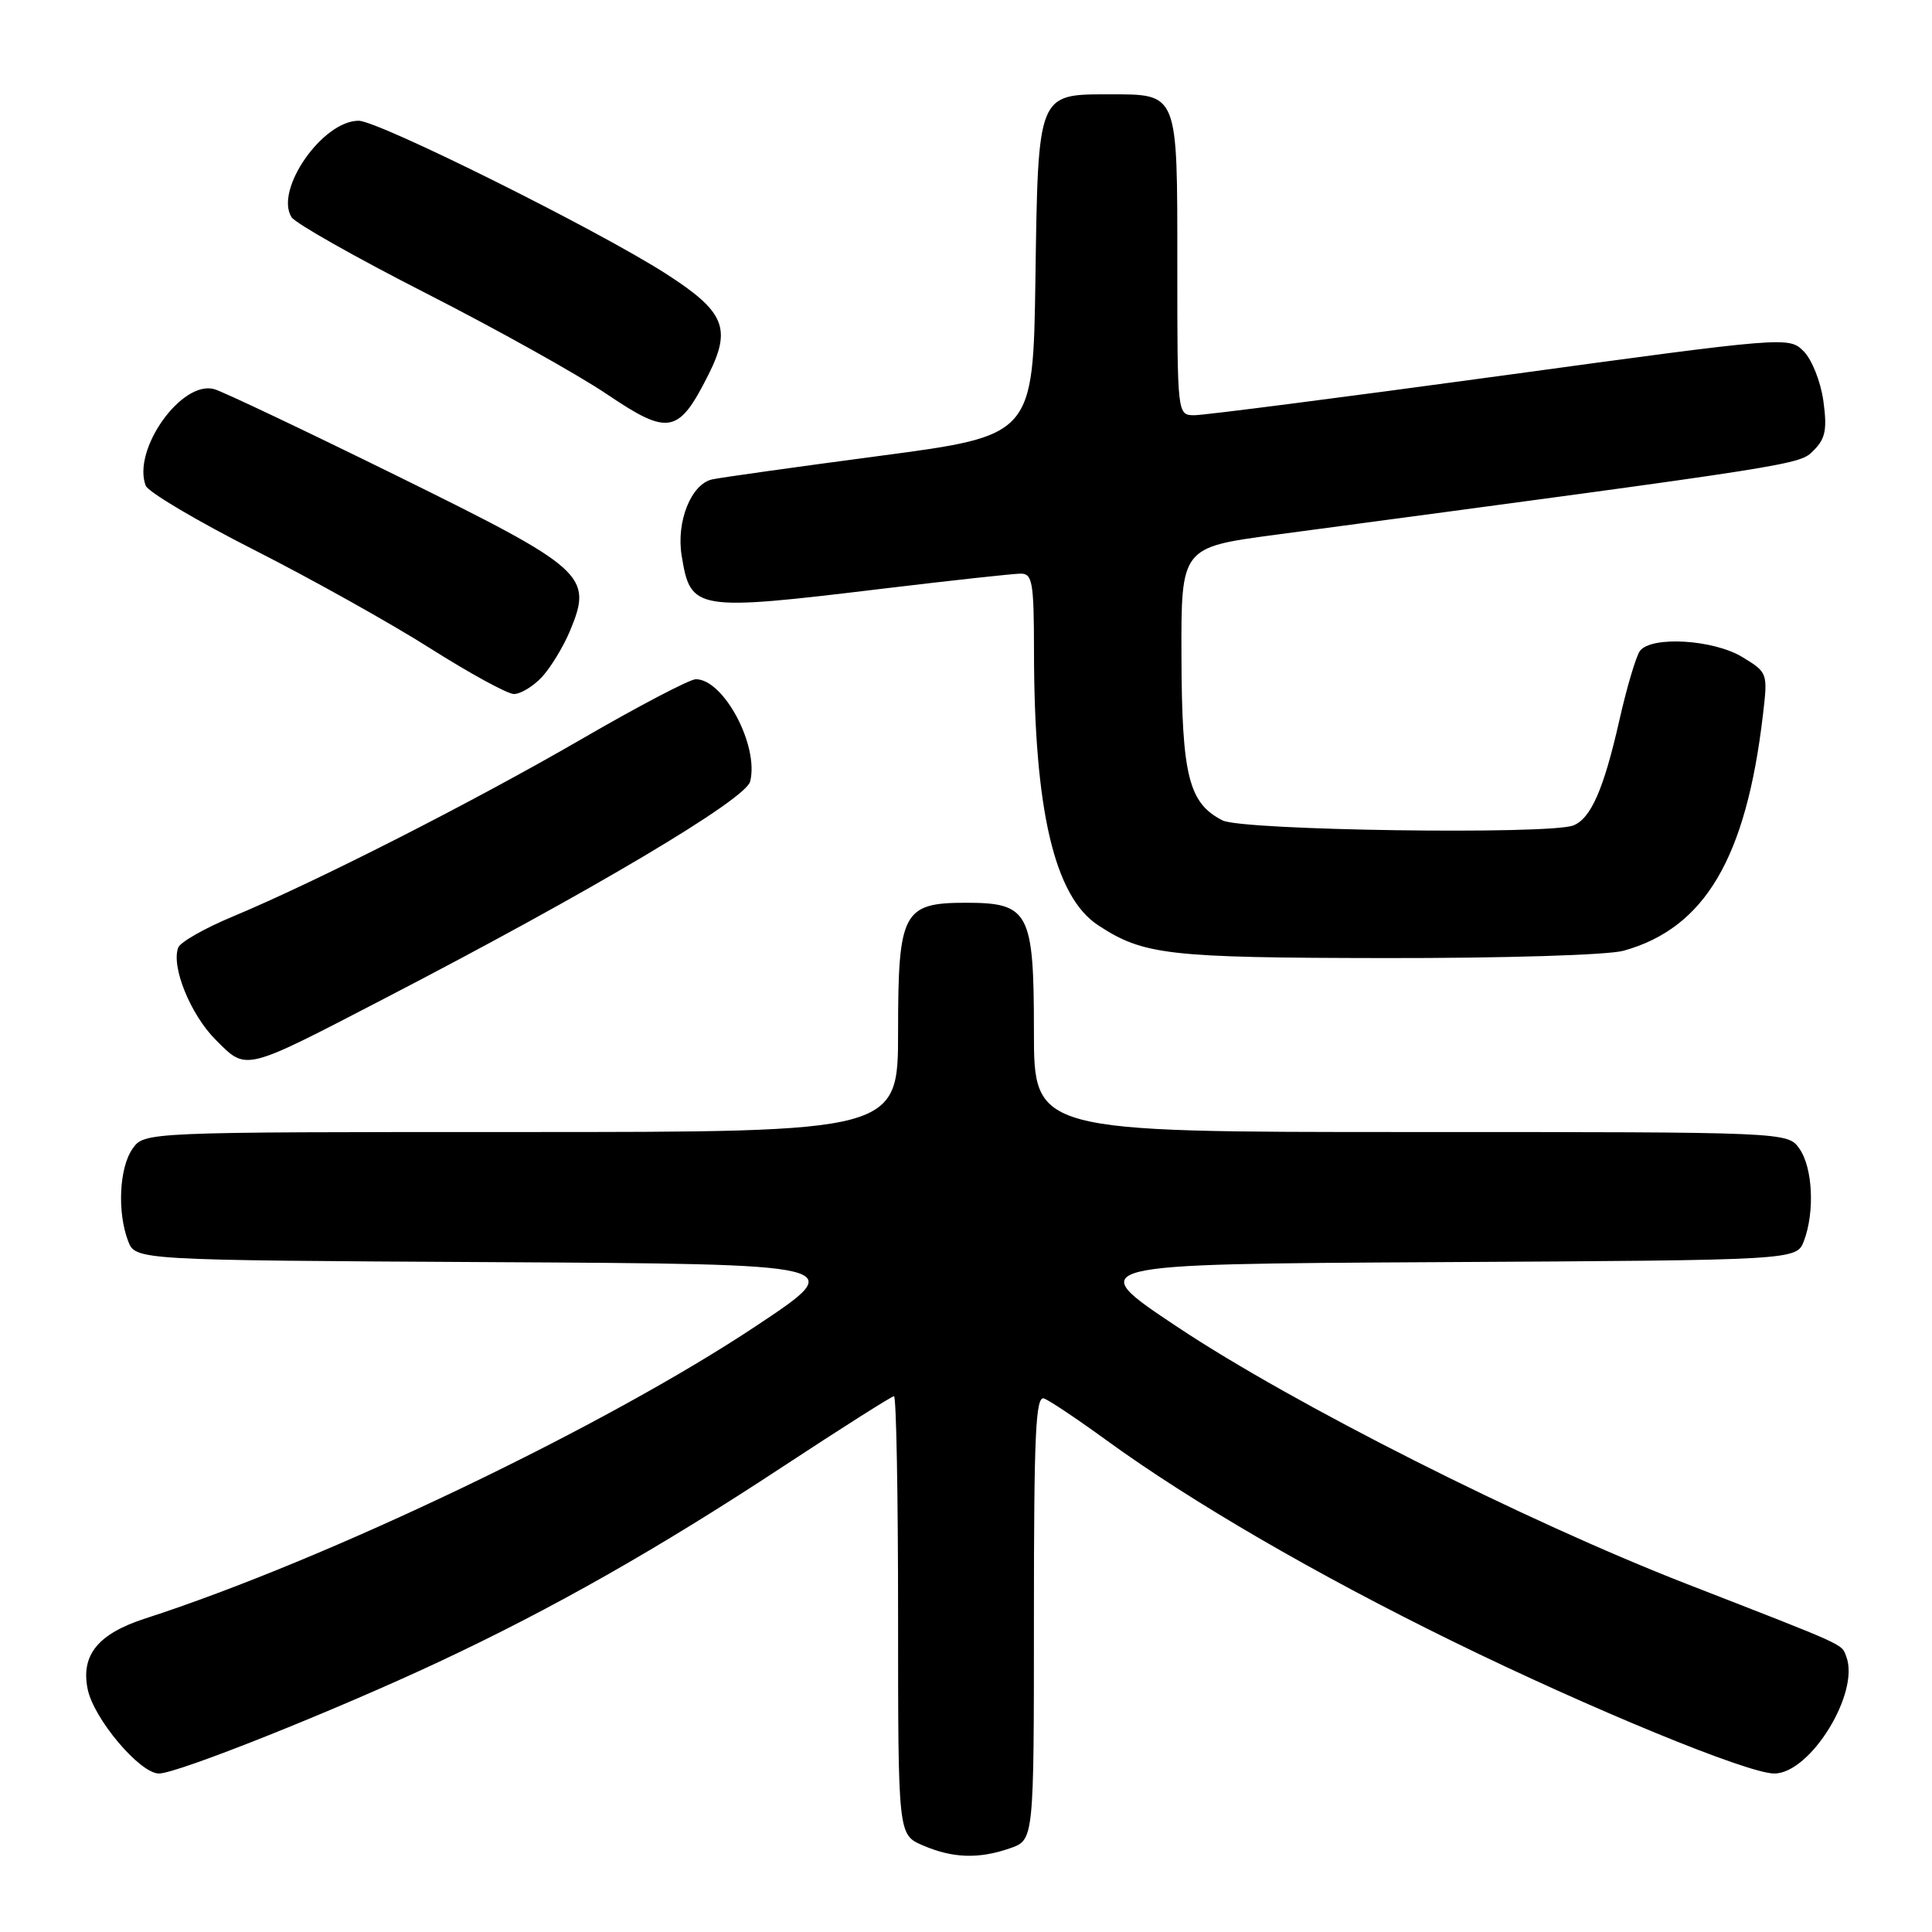 <?xml version="1.0" encoding="UTF-8" standalone="no"?>
<!DOCTYPE svg PUBLIC "-//W3C//DTD SVG 1.1//EN" "http://www.w3.org/Graphics/SVG/1.1/DTD/svg11.dtd" >
<svg xmlns="http://www.w3.org/2000/svg" xmlns:xlink="http://www.w3.org/1999/xlink" version="1.1" viewBox="0 0 256 256">
 <g >
 <path fill="currentColor"
d=" M 133.85 244.90 C 137.00 243.80 137.00 243.80 137.00 214.30 C 137.00 189.78 137.23 184.87 138.36 185.31 C 139.11 185.60 142.83 188.09 146.61 190.84 C 157.85 199.01 174.39 208.62 192.50 217.49 C 210.79 226.45 231.59 235.00 235.10 235.00 C 239.88 235.00 246.48 224.29 244.64 219.50 C 243.98 217.78 244.97 218.24 223.50 209.88 C 202.03 201.52 171.31 186.02 156.00 175.82 C 143.50 167.50 143.50 167.50 190.78 167.24 C 238.06 166.98 238.06 166.98 239.03 164.43 C 240.48 160.60 240.20 154.73 238.44 152.22 C 236.89 150.00 236.89 150.00 186.94 150.00 C 137.00 150.00 137.00 150.00 137.00 136.65 C 137.00 120.84 136.35 119.62 128.00 119.62 C 119.65 119.62 119.00 120.84 119.00 136.65 C 119.00 150.00 119.00 150.00 69.06 150.00 C 19.11 150.00 19.11 150.00 17.56 152.22 C 15.80 154.73 15.52 160.60 16.97 164.43 C 17.94 166.98 17.94 166.98 65.22 167.24 C 112.50 167.50 112.50 167.50 100.32 175.61 C 80.28 188.96 43.37 206.65 19.21 214.47 C 12.99 216.49 10.71 219.29 11.61 223.79 C 12.39 227.72 18.53 235.00 21.06 235.00 C 23.49 235.00 44.30 226.70 58.15 220.21 C 73.20 213.16 87.26 205.18 103.71 194.35 C 111.53 189.21 118.17 185.00 118.46 185.00 C 118.76 185.00 119.00 198.07 119.00 214.05 C 119.00 243.10 119.00 243.10 122.25 244.51 C 126.22 246.23 129.69 246.35 133.85 244.90 Z  M 51.00 132.28 C 78.27 118.14 98.79 105.96 99.40 103.55 C 100.59 98.82 95.90 90.00 92.20 90.00 C 91.40 90.00 84.60 93.56 77.10 97.91 C 62.67 106.27 41.96 116.81 30.81 121.46 C 27.13 122.99 23.89 124.84 23.62 125.55 C 22.65 128.06 25.24 134.44 28.58 137.78 C 32.72 141.92 32.15 142.06 51.00 132.28 Z  M 215.12 125.98 C 225.89 122.99 231.37 113.73 233.60 94.71 C 234.25 89.18 234.23 89.11 230.88 87.07 C 227.06 84.74 218.81 84.24 217.30 86.25 C 216.79 86.94 215.55 91.10 214.56 95.50 C 212.50 104.59 210.79 108.48 208.46 109.38 C 205.21 110.62 164.63 110.04 162.00 108.71 C 157.51 106.43 156.60 102.81 156.55 87.02 C 156.50 72.53 156.50 72.53 169.00 70.86 C 239.20 61.48 238.39 61.61 240.33 59.67 C 241.88 58.12 242.12 56.90 241.61 53.15 C 241.26 50.59 240.09 47.65 239.00 46.55 C 237.03 44.59 236.86 44.60 198.76 49.81 C 177.72 52.68 159.49 55.03 158.25 55.02 C 156.00 55.00 156.00 55.00 156.00 35.12 C 156.00 12.06 156.18 12.50 146.88 12.50 C 137.49 12.50 137.55 12.34 137.20 36.89 C 136.89 57.71 136.89 57.71 116.70 60.39 C 105.59 61.86 95.54 63.27 94.38 63.52 C 91.59 64.12 89.59 69.10 90.32 73.61 C 91.51 80.92 92.05 81.01 117.00 78.00 C 126.08 76.91 134.29 76.01 135.25 76.01 C 136.80 76.00 137.00 77.16 137.01 86.25 C 137.02 107.34 139.71 118.80 145.52 122.61 C 151.54 126.55 154.72 126.91 183.50 126.95 C 199.32 126.97 213.07 126.55 215.12 125.98 Z  M 71.78 89.74 C 72.95 88.49 74.63 85.73 75.52 83.61 C 78.59 76.25 77.62 75.38 52.62 63.06 C 40.45 57.07 29.56 51.90 28.41 51.57 C 24.08 50.32 17.48 59.60 19.31 64.36 C 19.63 65.19 26.12 69.04 33.74 72.90 C 41.36 76.77 51.84 82.63 57.04 85.93 C 62.24 89.22 67.21 91.94 68.08 91.96 C 68.94 91.98 70.61 90.98 71.78 89.74 Z  M 93.88 49.63 C 96.96 43.50 96.03 41.28 88.27 36.29 C 79.25 30.49 50.15 16.00 47.52 16.00 C 42.73 16.00 36.35 25.16 38.63 28.78 C 39.14 29.59 47.19 34.14 56.53 38.90 C 65.86 43.66 76.63 49.67 80.46 52.26 C 88.61 57.76 89.92 57.51 93.88 49.63 Z "/>
</g>
</svg>
